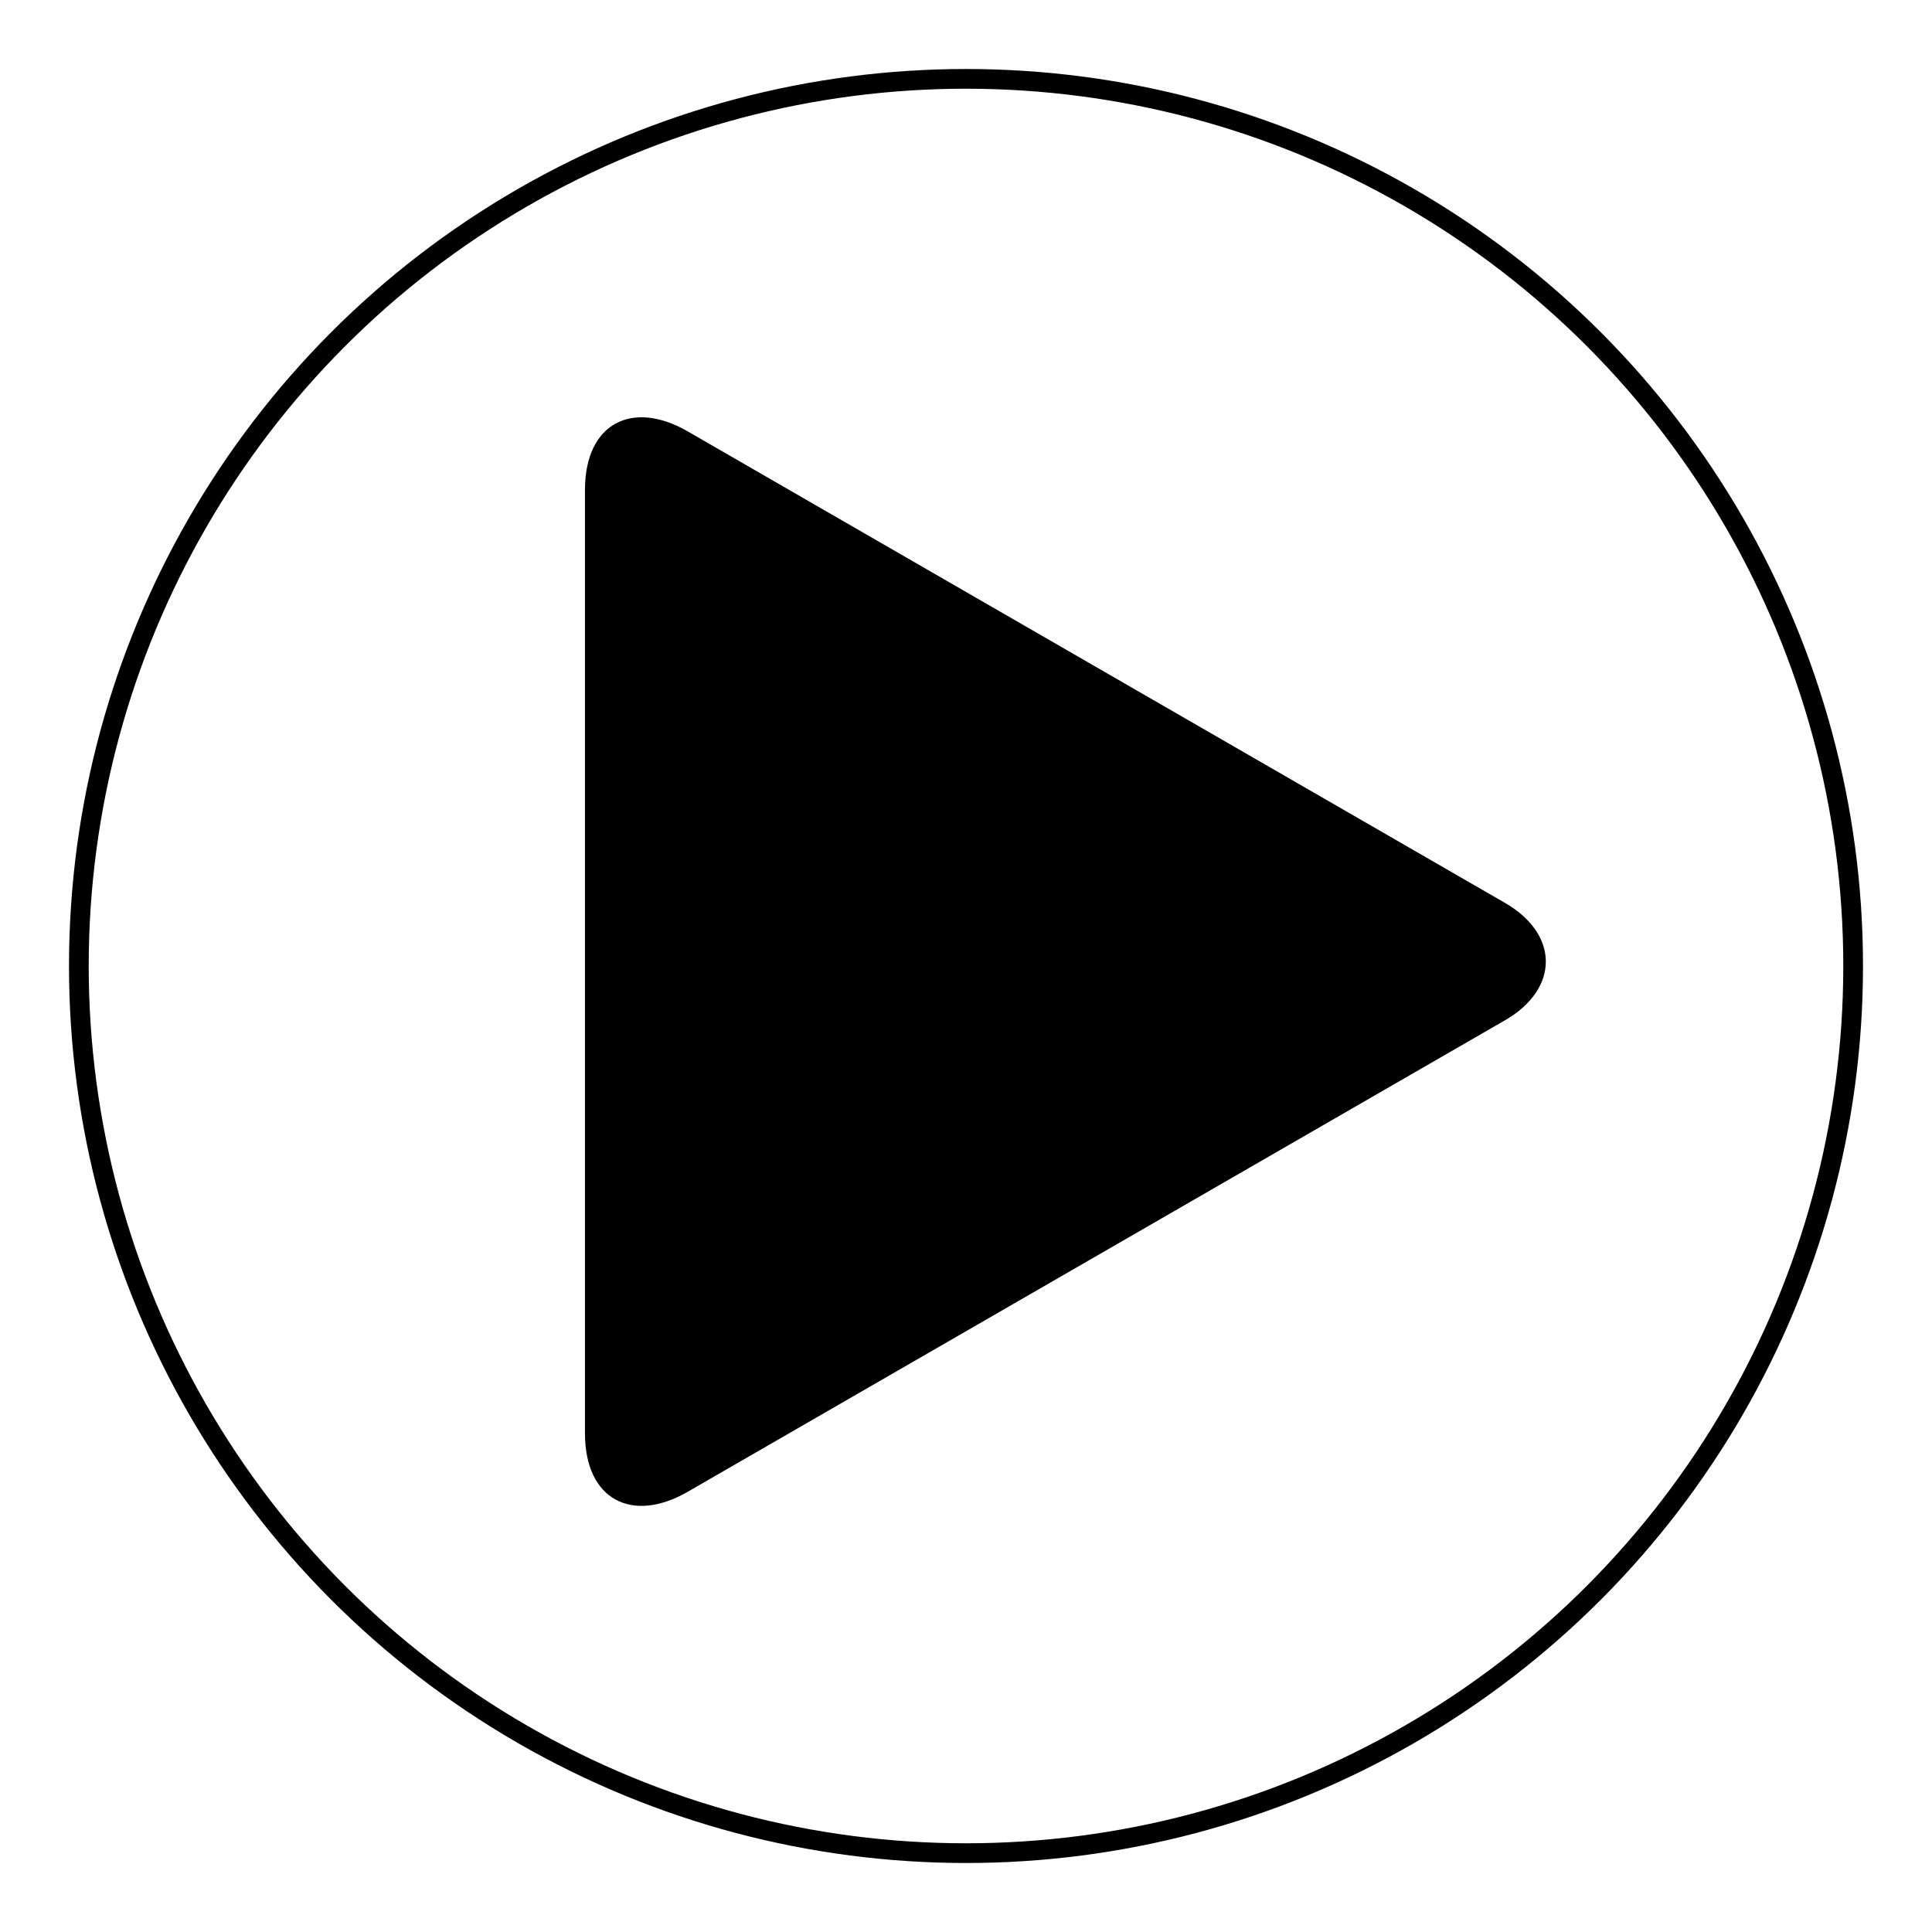 <svg xmlns="http://www.w3.org/2000/svg" width="100%" height="100%" viewBox="0 0 98 98" testId="" fill="none">
  <title>Play</title>
  <path
    d="M76.318 45.786C79.109 47.381 79.109 50.172 76.318 51.766L34.855 75.687C32.064 77.282 29.672 76.086 29.672 72.697V24.855C29.672 21.466 32.064 20.27 34.855 21.865L76.318 45.786Z"
    fill="currentColor" />
  <circle cx="49" cy="49" r="45" stroke="currentColor" strokeWidth="8" fill="none" />
</svg>